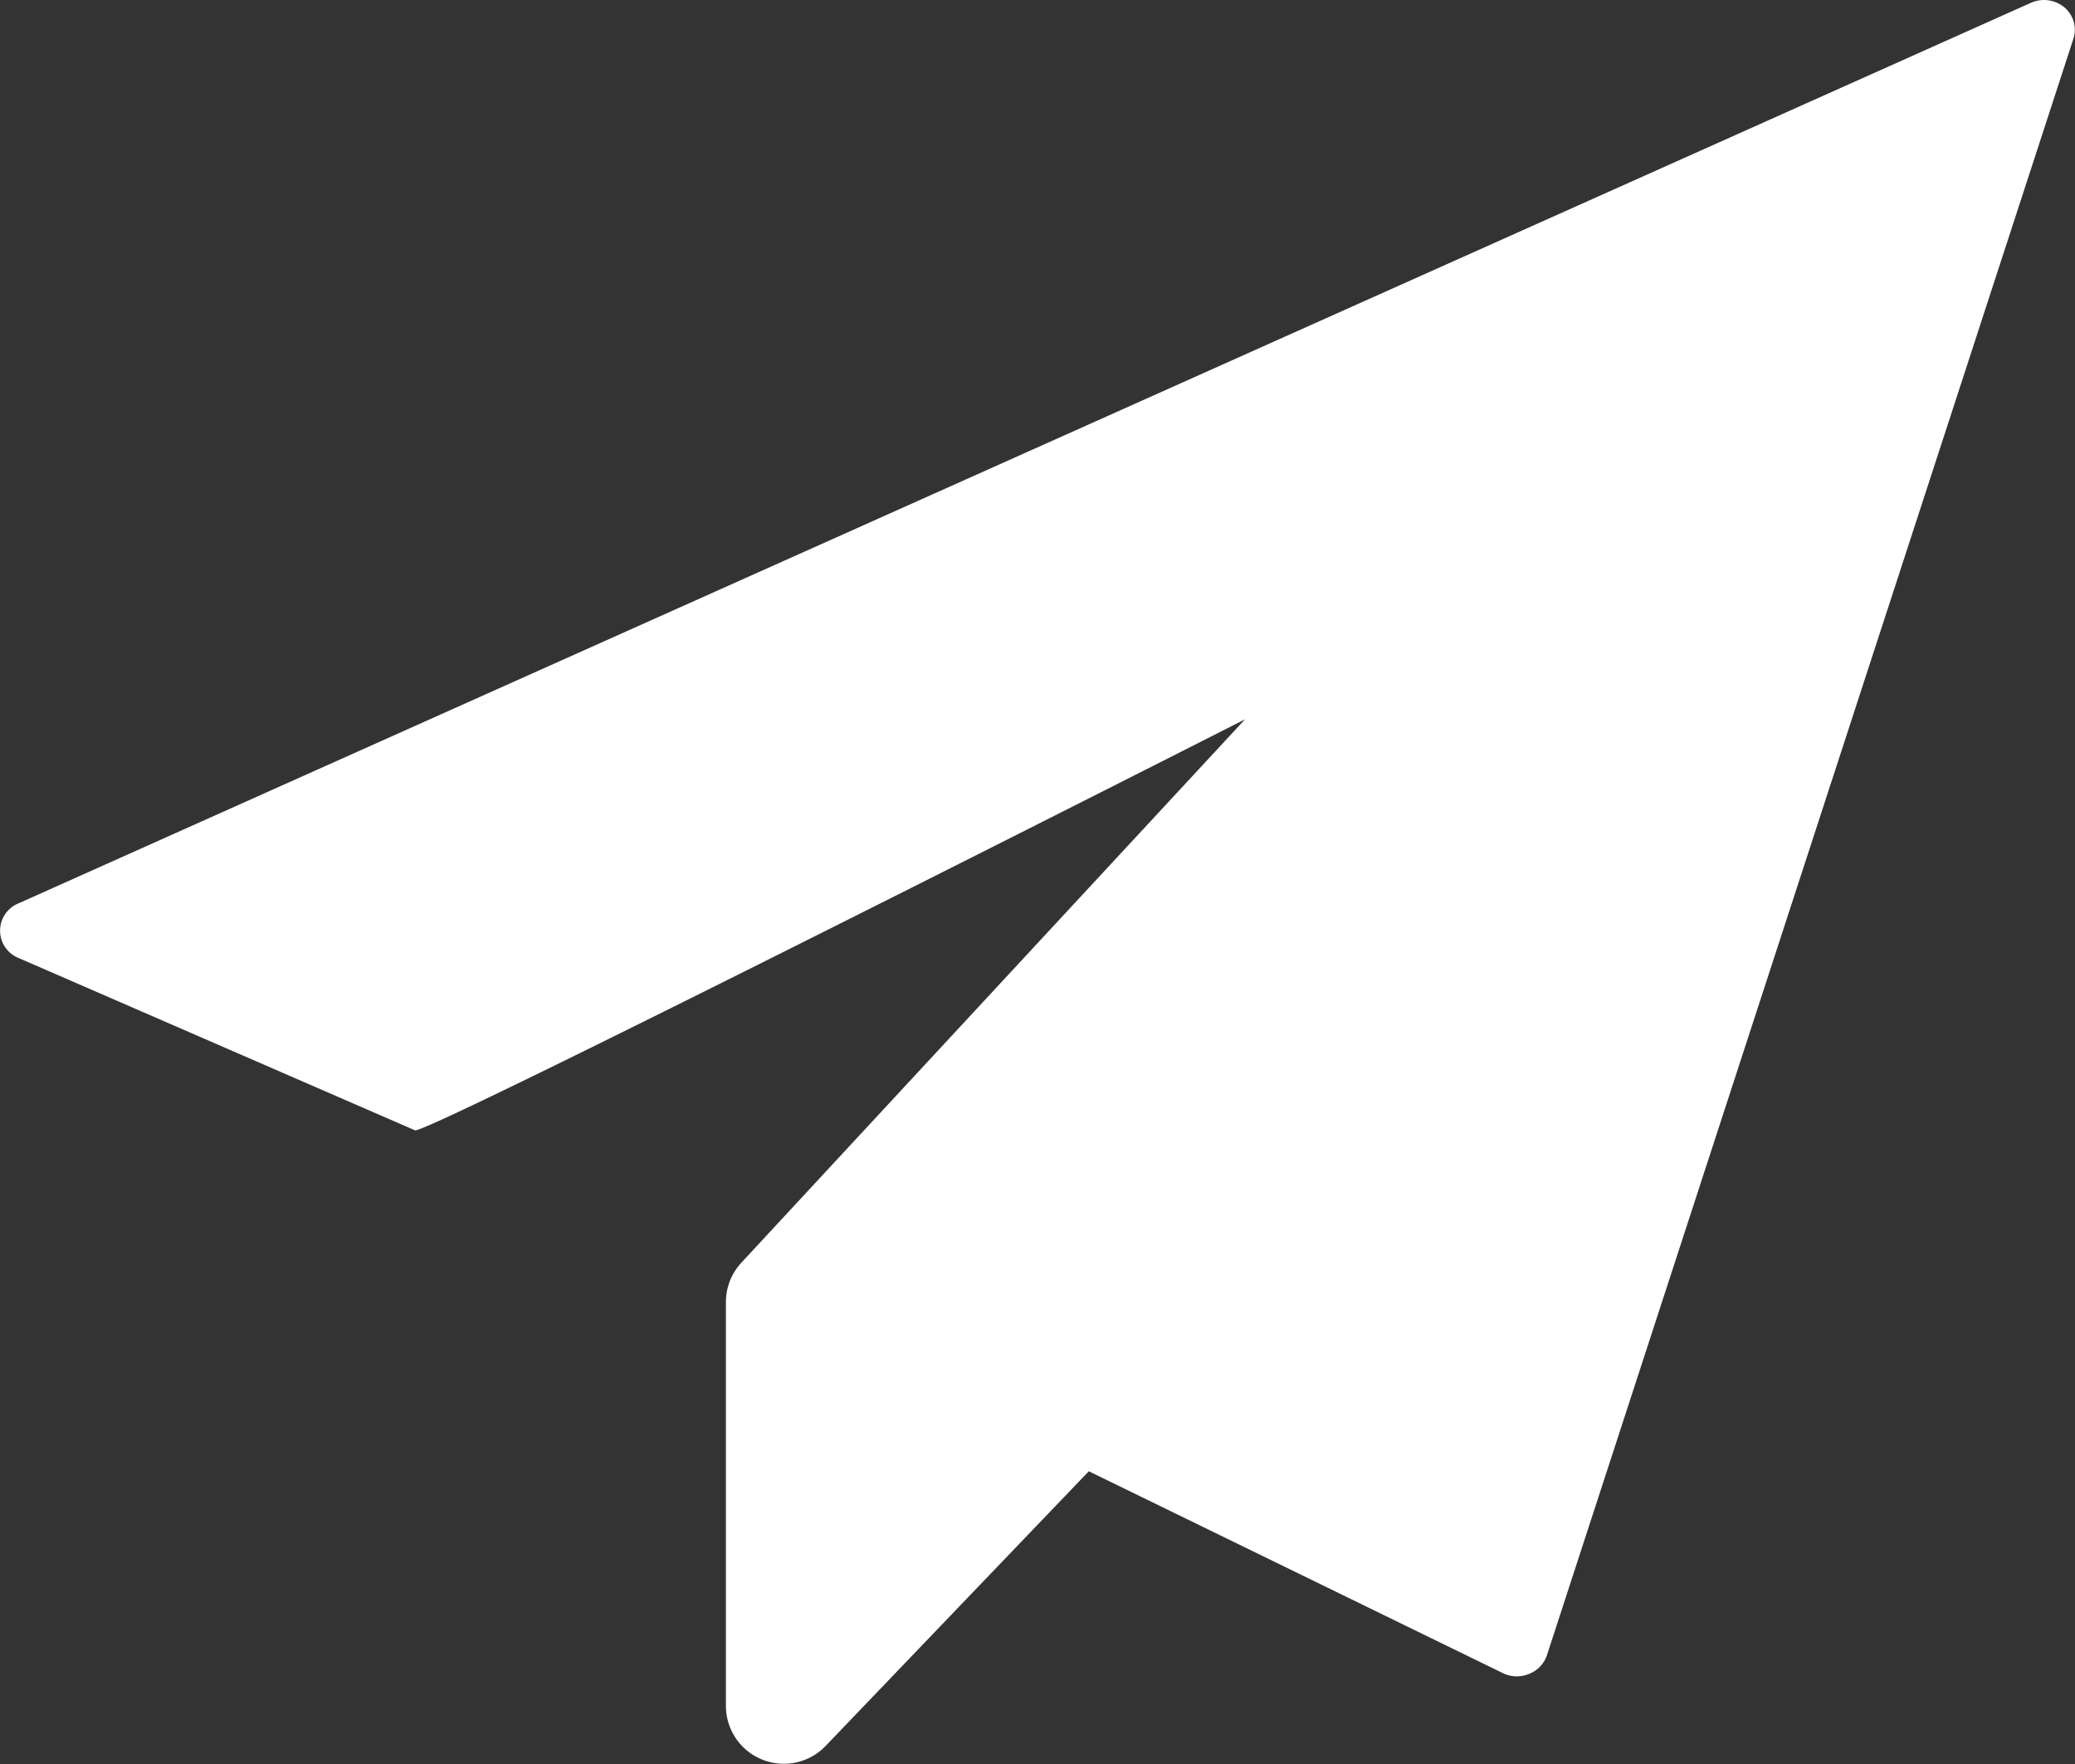 <svg xmlns="http://www.w3.org/2000/svg" width="17.914" height="15.227" viewBox="0 0 17.914 15.227"><rect x="0" y="0" width="17.914" height="15.227" fill="#333333" stroke="none"/><defs><style>.a{fill:#fff;}</style></defs><path class="a" d="M17.823.064a.276.276,0,0,0-.289-.04L.155,7.8a.254.254,0,0,0-.005.465L3.583,9.757c.09.043,7.166-3.548,7.166-3.548L6.4,10.9a.5.5,0,0,0-.133.341v3.488a.5.5,0,0,0,.856.347L9.4,12.7l3.584,1.747a.277.277,0,0,0,.222,0,.262.262,0,0,0,.149-.159L17.9.335A.252.252,0,0,0,17.823.064Z"/></svg>